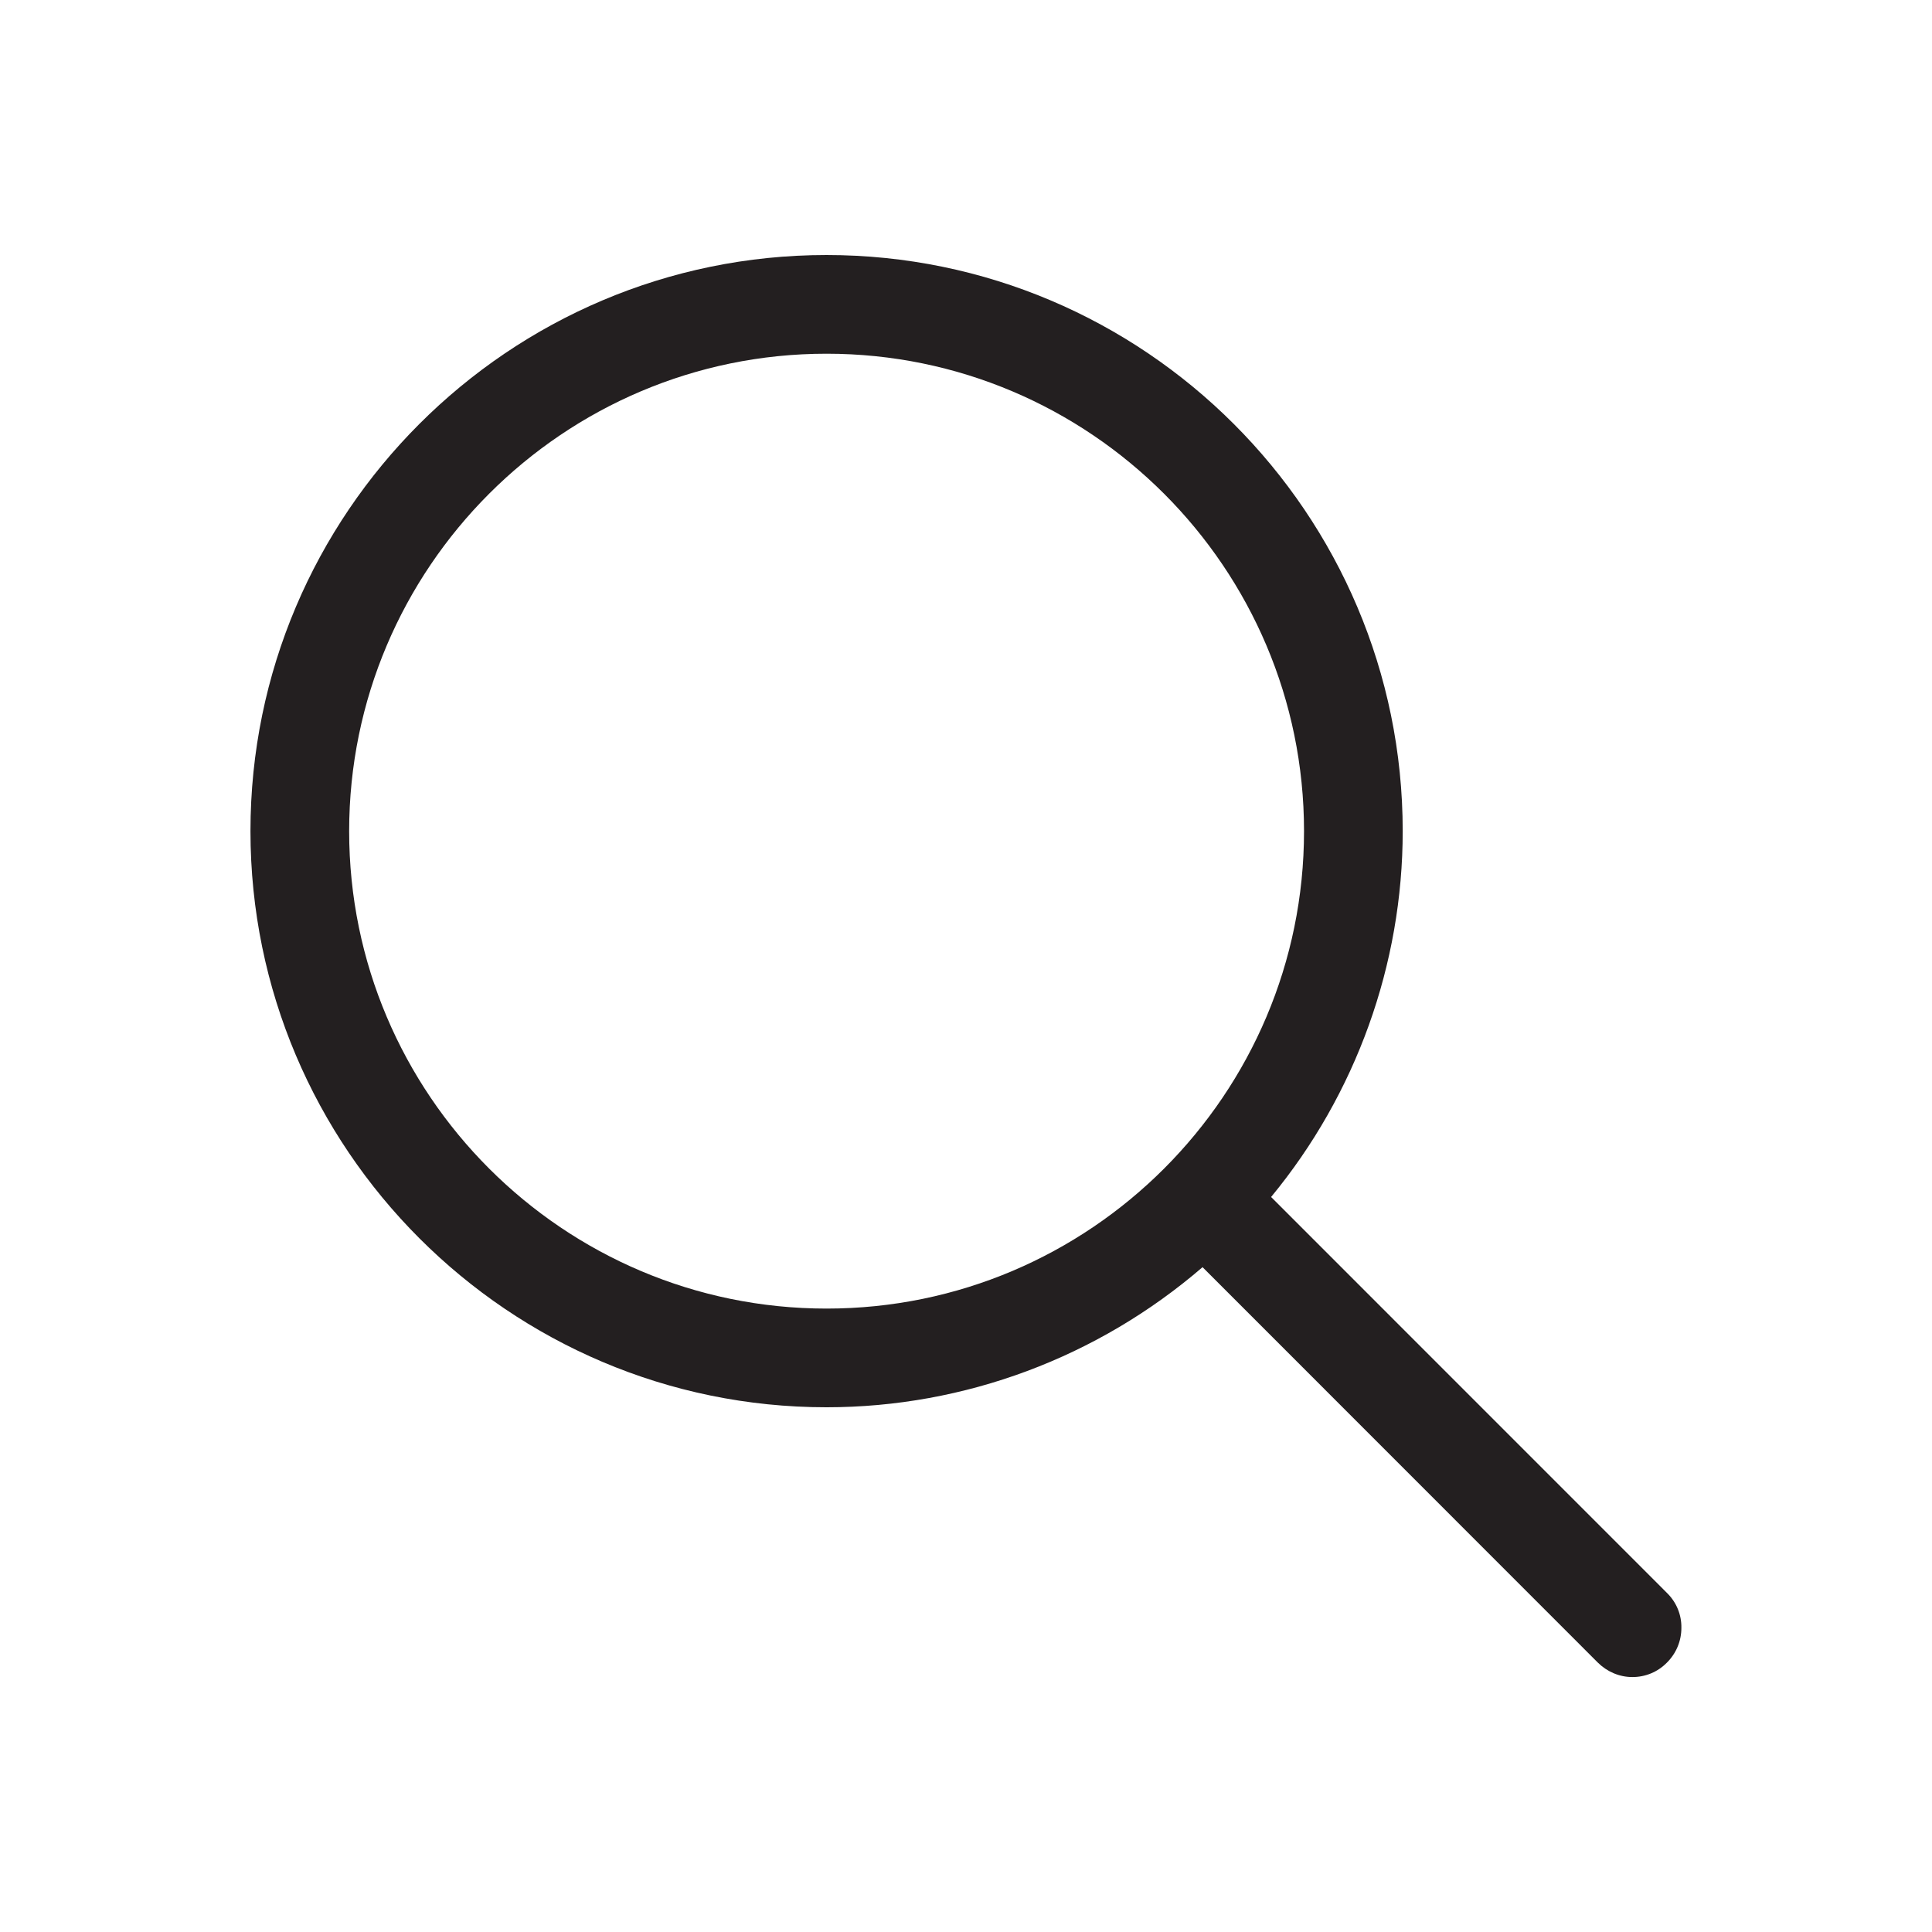 <?xml version="1.0" encoding="utf-8"?>
<!-- Generator: Adobe Illustrator 16.0.4, SVG Export Plug-In . SVG Version: 6.00 Build 0)  -->
<!DOCTYPE svg PUBLIC "-//W3C//DTD SVG 1.1//EN" "http://www.w3.org/Graphics/SVG/1.1/DTD/svg11.dtd">
<svg version="1.1" id="Layer_1" xmlns="http://www.w3.org/2000/svg" xmlns:xlink="http://www.w3.org/1999/xlink" x="0px" y="0px"
	 width="25px" height="25px" viewBox="0 0 25 25" enable-background="new 0 0 25 25" xml:space="preserve">
<path fill="#231F20" d="M21.574,20.616l-5.126-5.127c1.099-1.332,1.703-3.01,1.703-4.735c0-4.11-3.344-7.454-7.456-7.454
	c-4.11,0-7.454,3.344-7.454,7.454s3.344,7.456,7.454,7.456c1.787,0,3.511-0.645,4.866-1.813l5.114,5.116
	c0.12,0.119,0.279,0.188,0.448,0.188c0.17,0,0.329-0.066,0.448-0.188c0.119-0.119,0.186-0.278,0.186-0.448
	C21.76,20.896,21.694,20.735,21.574,20.616z M10.696,16.933c-3.406,0-6.178-2.771-6.178-6.178c0-3.406,2.771-6.178,6.178-6.178
	c3.407,0,6.178,2.771,6.178,6.178C16.874,14.161,14.105,16.933,10.696,16.933z"/>
</svg>
